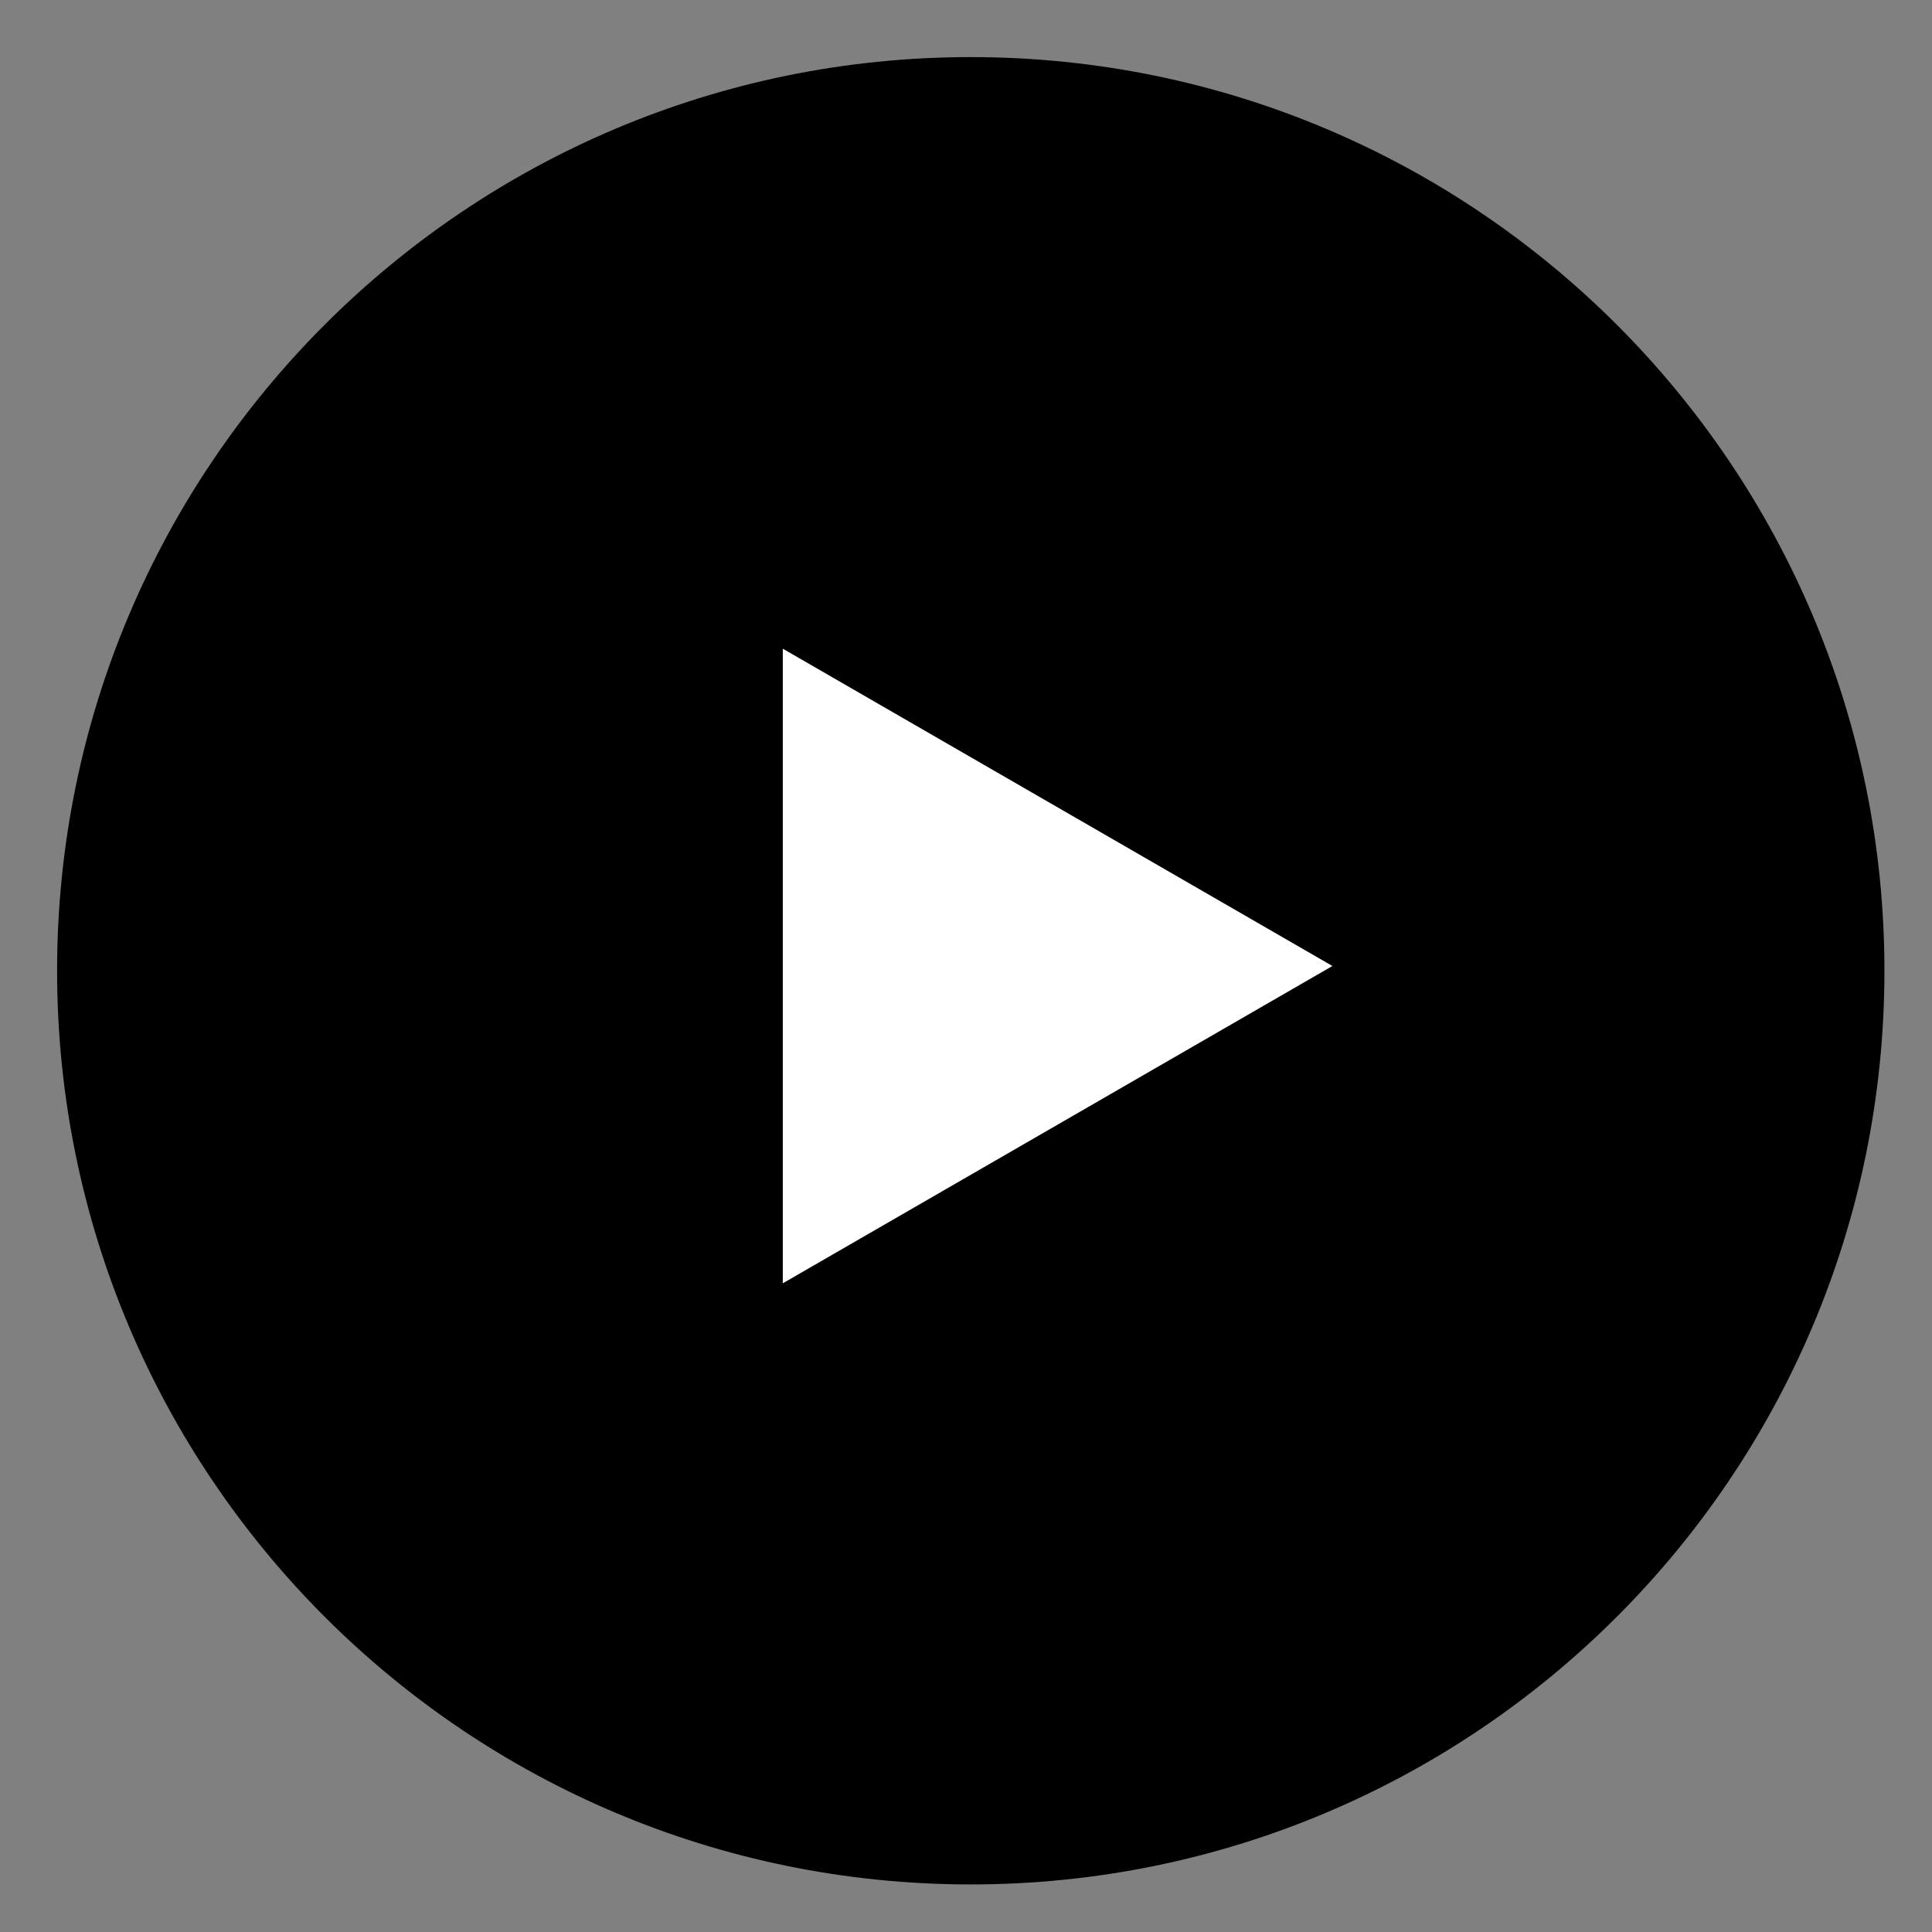 <svg width="29" height="29" viewBox="0 0 29 29" fill="none" xmlns="http://www.w3.org/2000/svg">
<rect x="0" y="0" width="29" height="29" fill="#808080" stroke="none"/>
<path d="M27.143 14.571C27.143 21.514 21.514 27.143 14.571 27.143C7.629 27.143 2 21.514 2 14.571C2 7.629 7.629 2 14.571 2C21.514 2 27.143 7.629 27.143 14.571Z" fill="black" stroke="black" stroke-width="2.286" stroke-linecap="round" stroke-linejoin="round"/>
<path d="M20 14.5L11.75 19.263L11.75 9.737L20 14.5Z" fill="white"/>
</svg>
